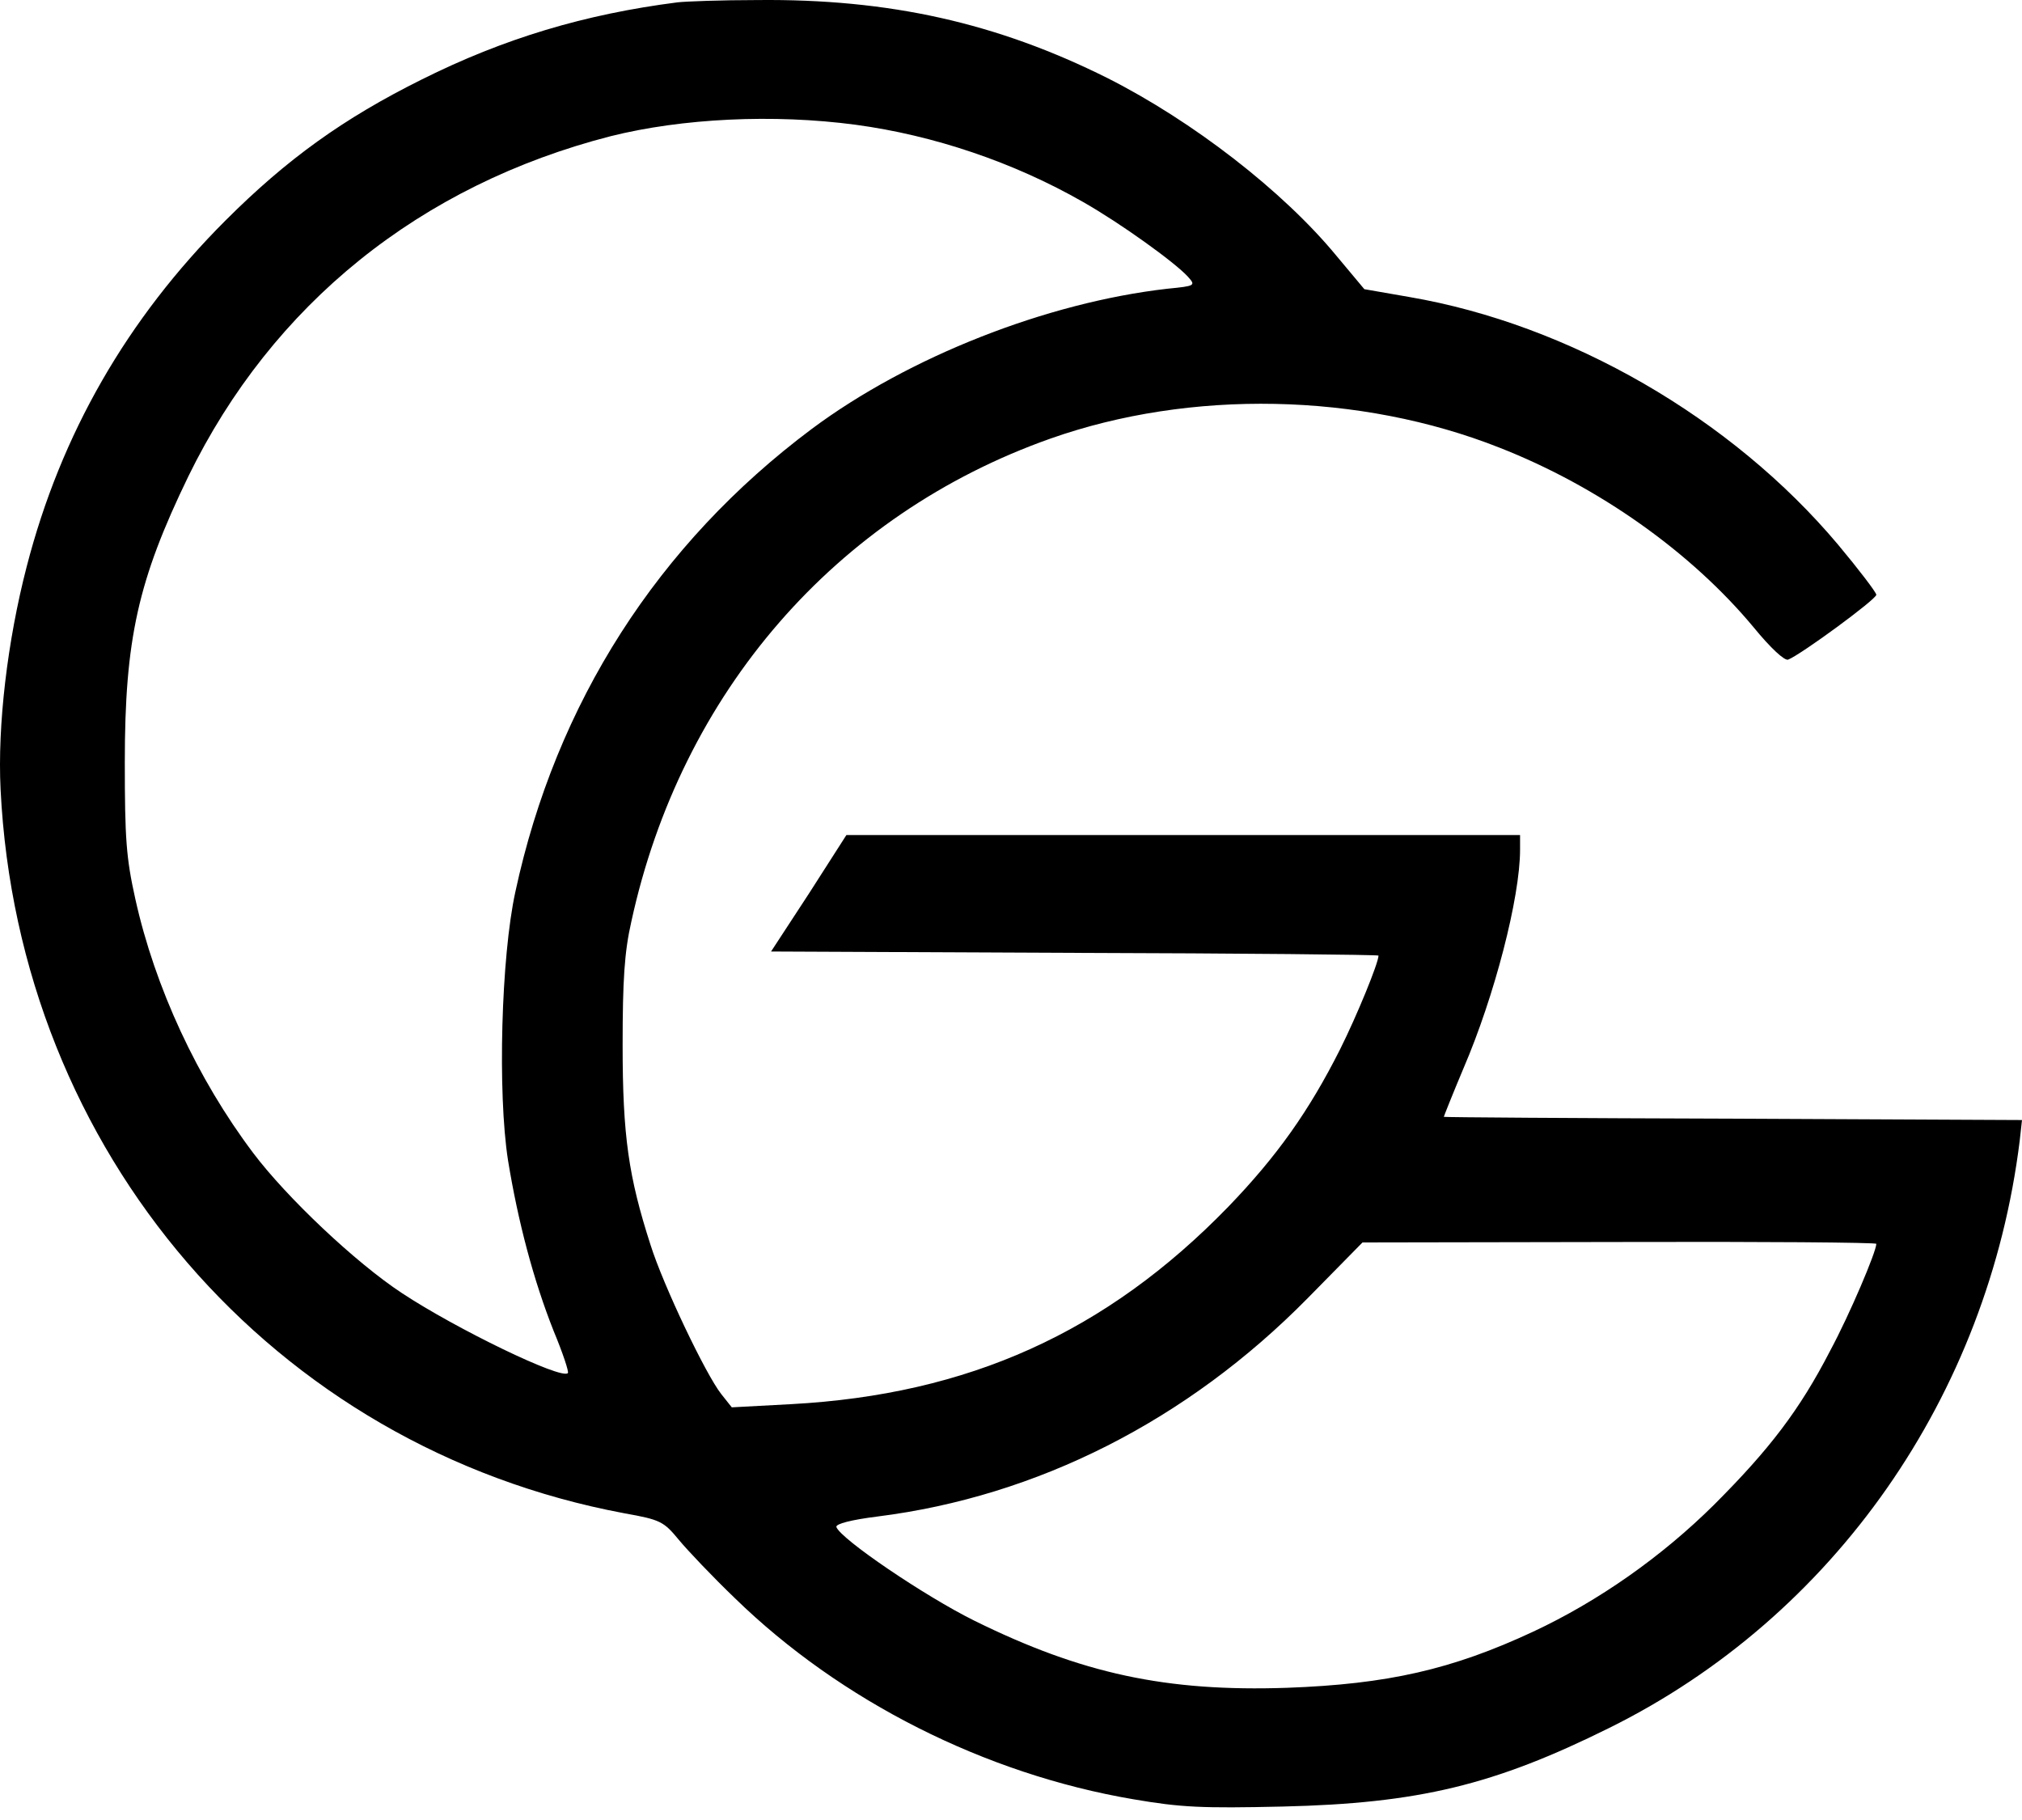 <svg width="80" height="72" viewBox="0 0 80 72" fill="black" xmlns="http://www.w3.org/2000/svg">
<path d="M26.803 0.093C23.134 0.562 19.936 1.52 16.683 3.146C13.594 4.682 11.353 6.29 8.914 8.73C5.029 12.615 2.408 17.168 1.053 22.427C0.294 25.354 -0.103 28.697 0.023 31.227C0.728 45.574 10.793 57.265 24.706 59.867C26.134 60.12 26.261 60.193 26.857 60.915C27.2 61.331 28.194 62.379 29.079 63.228C33.254 67.294 38.982 70.185 44.836 71.179C46.733 71.504 47.547 71.54 50.745 71.468C56.13 71.342 59.111 70.619 63.665 68.36C72.573 63.951 78.663 55.205 79.91 45.122L80 44.309L68.58 44.255C62.292 44.237 57.142 44.201 57.124 44.183C57.124 44.165 57.467 43.297 57.901 42.267C59.129 39.412 60.141 35.509 60.141 33.612V33.034H46.824H33.488L32.007 35.347L30.507 37.642L42.523 37.696C49.137 37.714 54.54 37.768 54.54 37.804C54.54 38.093 53.69 40.171 53.022 41.508C51.793 43.948 50.528 45.737 48.595 47.742C43.77 52.712 38.313 55.169 31.302 55.549L28.953 55.675L28.537 55.151C27.923 54.374 26.242 50.85 25.736 49.242C24.869 46.55 24.634 44.942 24.634 41.346C24.634 38.762 24.706 37.66 24.977 36.467C26.947 27.396 33.073 20.349 41.566 17.349C47.095 15.398 53.799 15.524 59.328 17.71C63.249 19.247 66.918 21.849 69.393 24.83C70.043 25.625 70.604 26.149 70.748 26.095C71.254 25.896 74.236 23.71 74.236 23.529C74.236 23.439 73.549 22.535 72.718 21.541C68.508 16.536 62.093 12.832 55.75 11.748L53.98 11.44L52.877 10.121C50.763 7.555 47.185 4.791 43.824 3.092C39.451 0.906 35.187 -0.052 29.965 0.002C28.519 0.002 27.11 0.056 26.803 0.093ZM33.85 4.935C36.94 5.351 40.102 6.417 42.849 7.989C44.312 8.82 46.481 10.374 47.005 10.952C47.312 11.296 47.294 11.314 46.191 11.422C41.421 11.964 35.946 14.115 32.115 16.97C26.026 21.523 21.996 27.811 20.388 35.292C19.828 37.858 19.683 43.225 20.099 45.899C20.496 48.339 21.111 50.652 21.906 52.657C22.267 53.525 22.52 54.284 22.466 54.32C22.213 54.591 18.039 52.567 15.906 51.158C14.063 49.947 11.335 47.363 10.016 45.61C7.811 42.683 6.131 39.069 5.354 35.563C4.992 33.937 4.938 33.178 4.938 30.142C4.938 25.282 5.462 22.951 7.45 18.849C10.775 12.037 16.629 7.32 24.164 5.387C26.983 4.682 30.597 4.502 33.85 4.935ZM74.236 49.206C74.236 49.513 73.188 51.989 72.411 53.434C71.2 55.783 70.007 57.337 67.821 59.524C65.743 61.584 63.249 63.337 60.665 64.547C57.449 66.047 54.901 66.625 50.926 66.77C46.137 66.933 42.794 66.21 38.548 64.114C36.578 63.138 33.254 60.879 33.091 60.409C33.055 60.283 33.705 60.12 34.717 59.994C41.042 59.199 46.968 56.199 51.739 51.356L53.907 49.152L64.081 49.134C69.664 49.116 74.236 49.152 74.236 49.206Z" fill="black"/>
</svg>